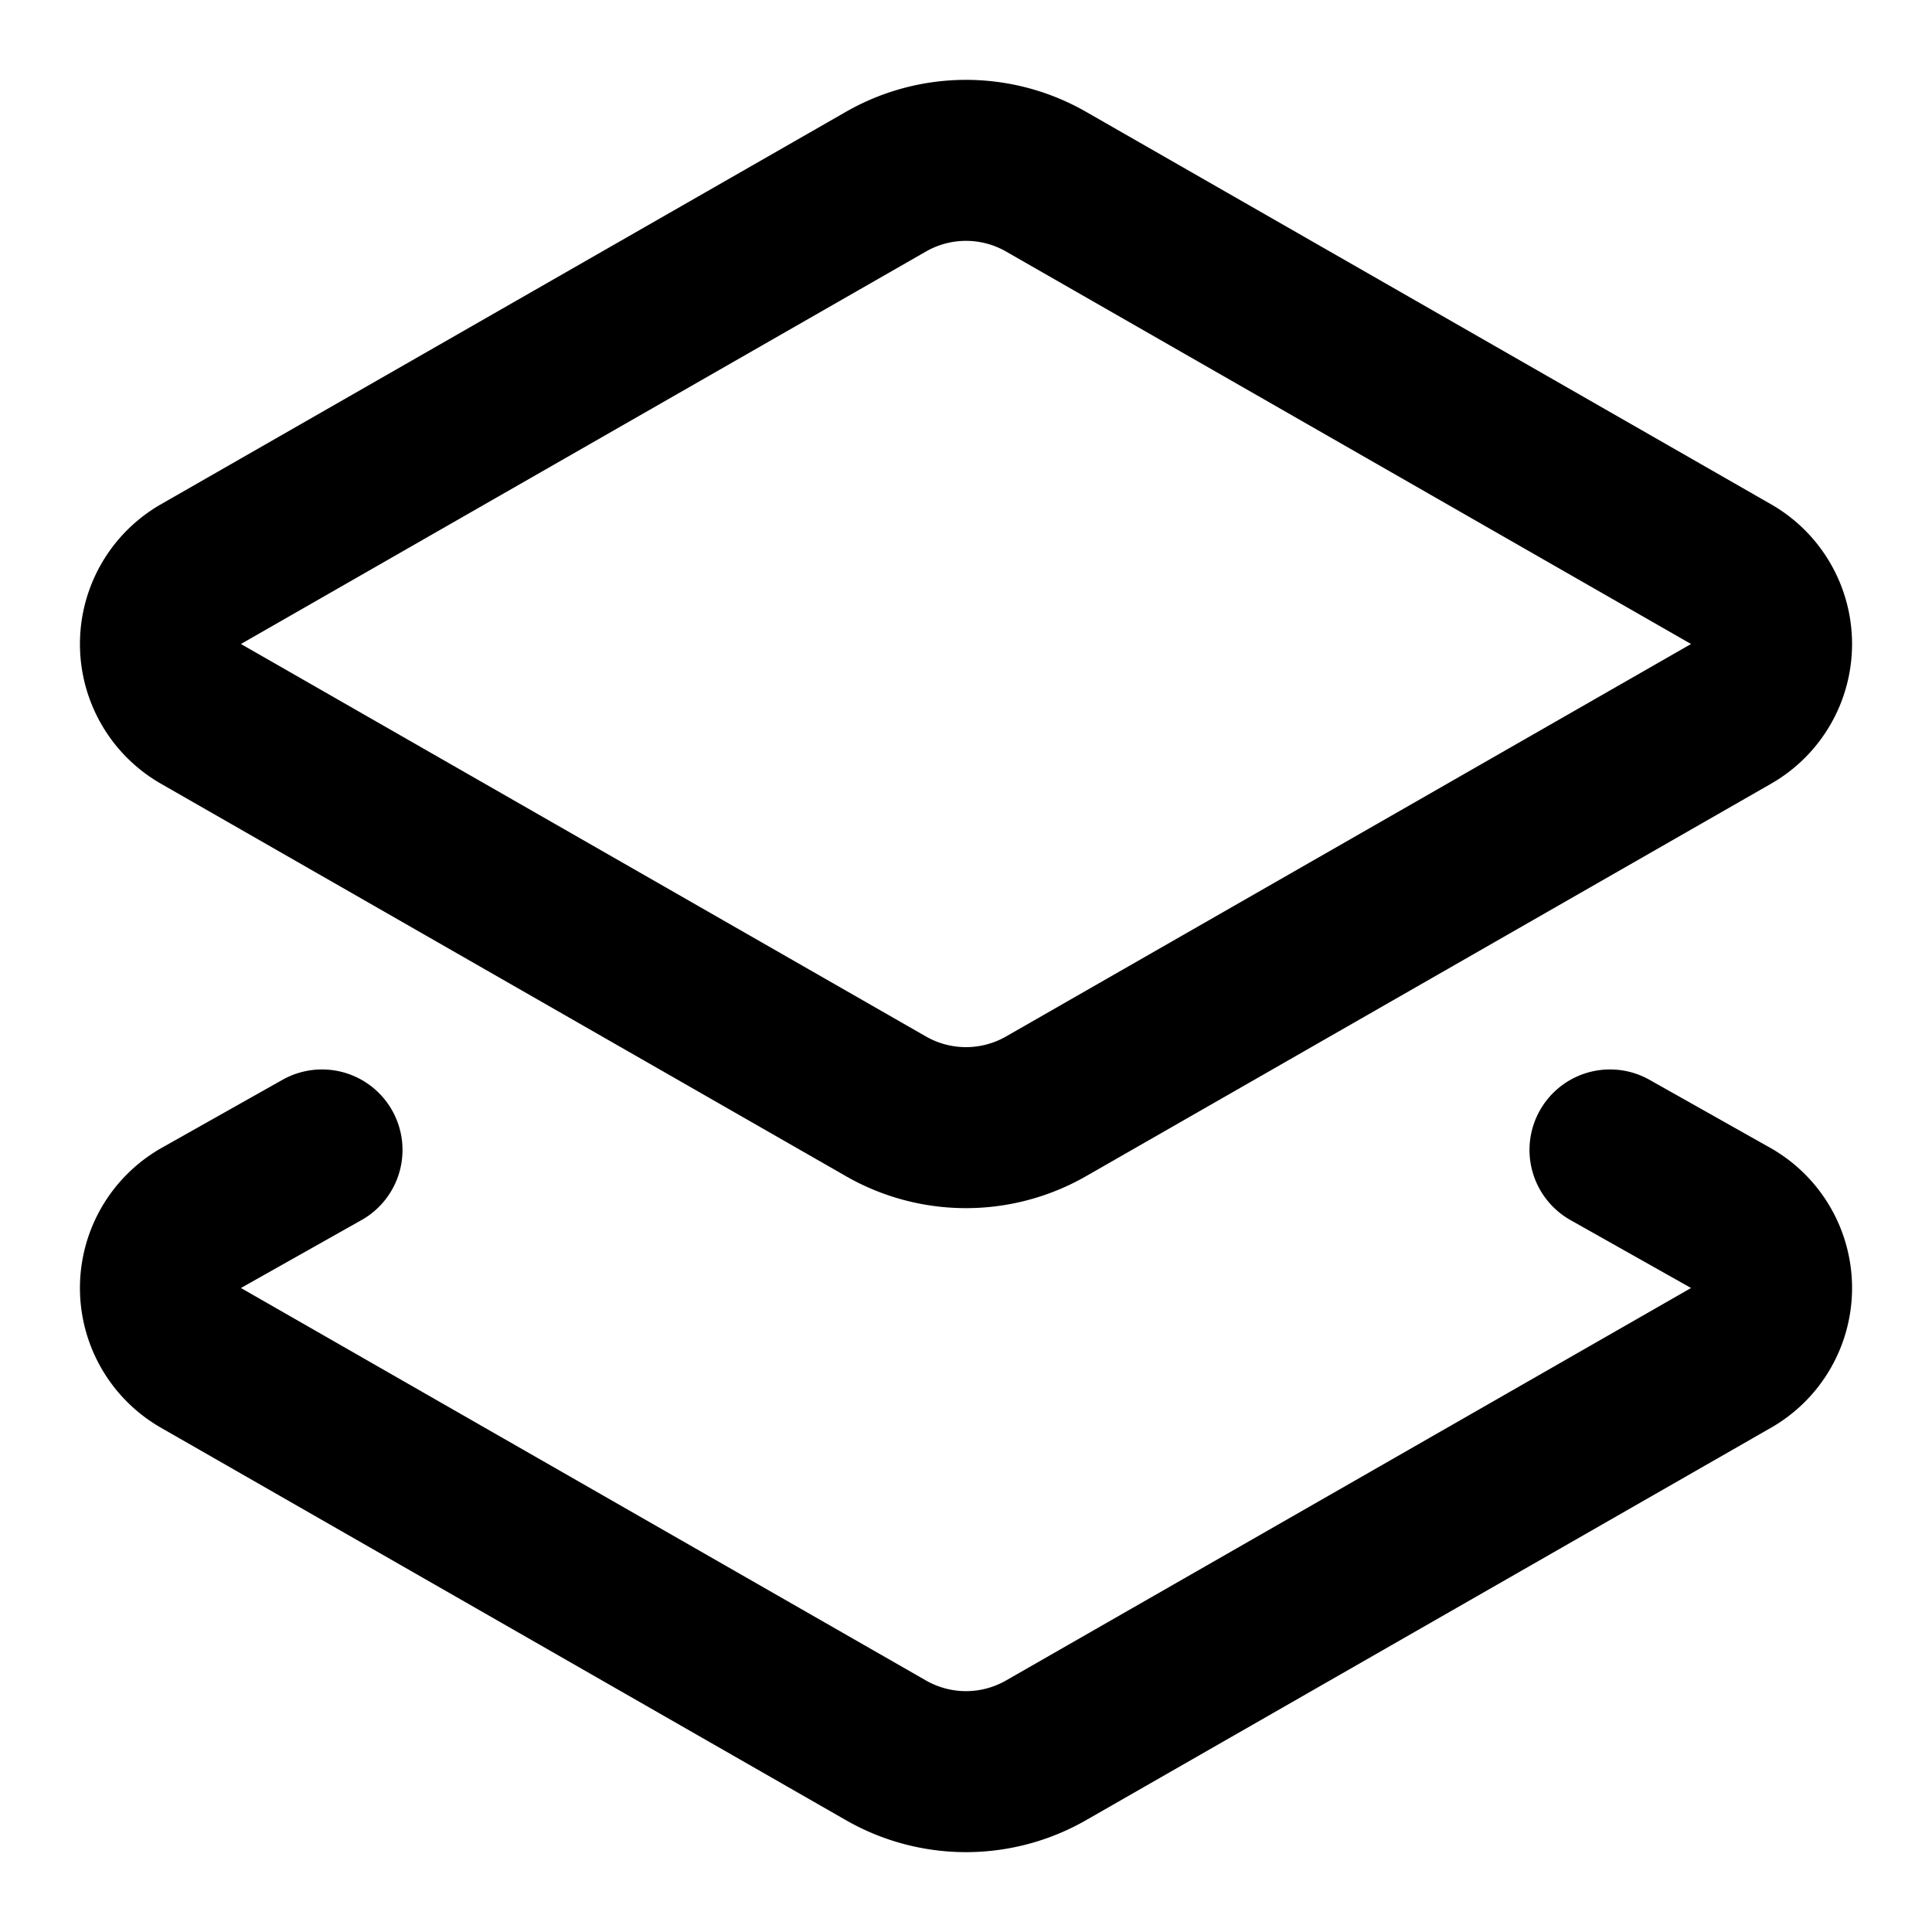 <svg xmlns="http://www.w3.org/2000/svg" width="24" height="24" viewBox="0 0 24 24" fill="none" stroke="context-stroke" stroke-width="2" stroke-linecap="round" stroke-linejoin="round" class="lucide lucide-layers2-icon lucide-layers-2"><path d="M13 13.74a2 2 0 0 1-2 0L2.5 8.87a1 1 0 0 1 0-1.74L11 2.26a2 2 0 0 1 2 0l8.5 4.87a1 1 0 0 1 0 1.74z"/><path d="m20 14.285 1.5.845a1 1 0 0 1 0 1.74L13 21.74a2 2 0 0 1-2 0l-8.5-4.87a1 1 0 0 1 0-1.74l1.5-.845"/></svg>